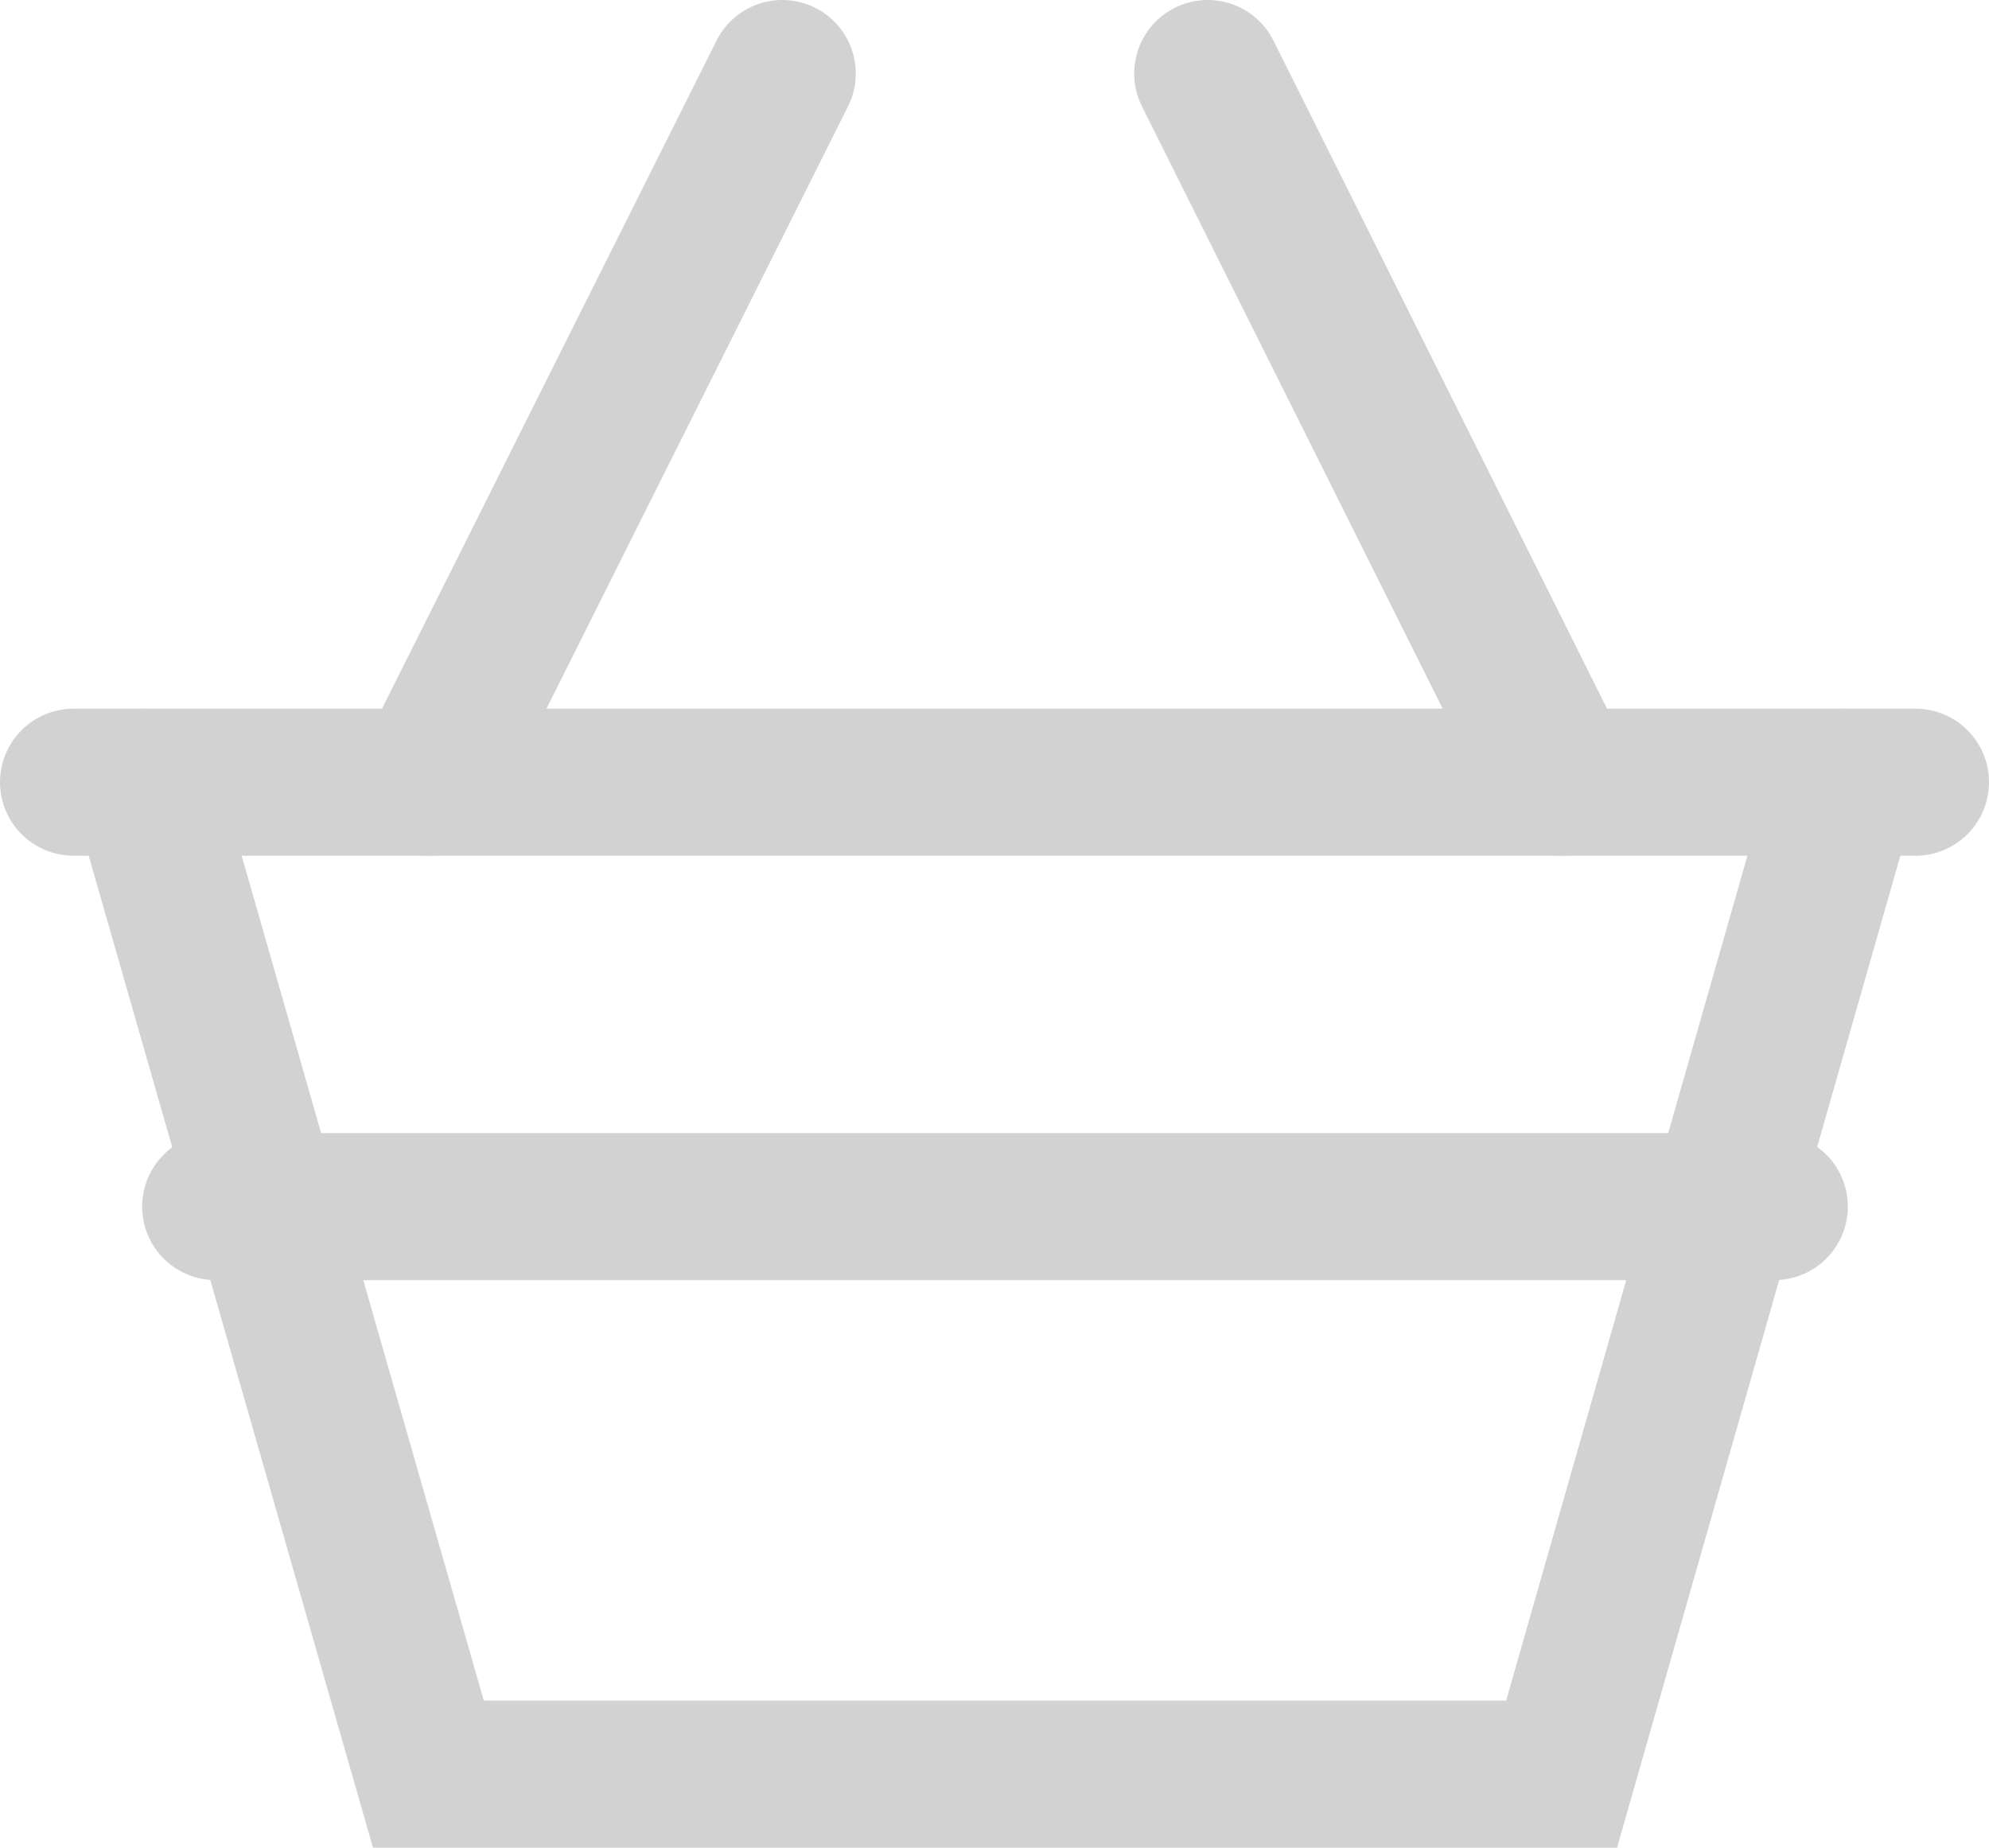 <svg xmlns="http://www.w3.org/2000/svg" width="20.29" height="18.85" viewBox="0 0 20.29 18.85">
  <defs>
    <style>
      .a {
        fill: none;
        stroke: #d3d2d2;
        stroke-linecap: round;
        stroke-miterlimit: 10;
        stroke-width: 1.5px;
      }
    </style>
  </defs>
  <title>cart</title>
  <g>
    <polyline class="a" points="18.82 7.98 15.93 18.1 4.37 18.1 1.47 7.98"/>
    <line class="a" x1="7.98" y1="0.75" x2="4.36" y2="7.98"/>
    <line class="a" x1="12.32" y1="0.75" x2="15.93" y2="7.98"/>
    <line class="a" x1="0.75" y1="7.98" x2="19.54" y2="7.98"/>
    <line class="a" x1="2.2" y1="12.31" x2="18.1" y2="12.31"/>
  </g>
</svg>
